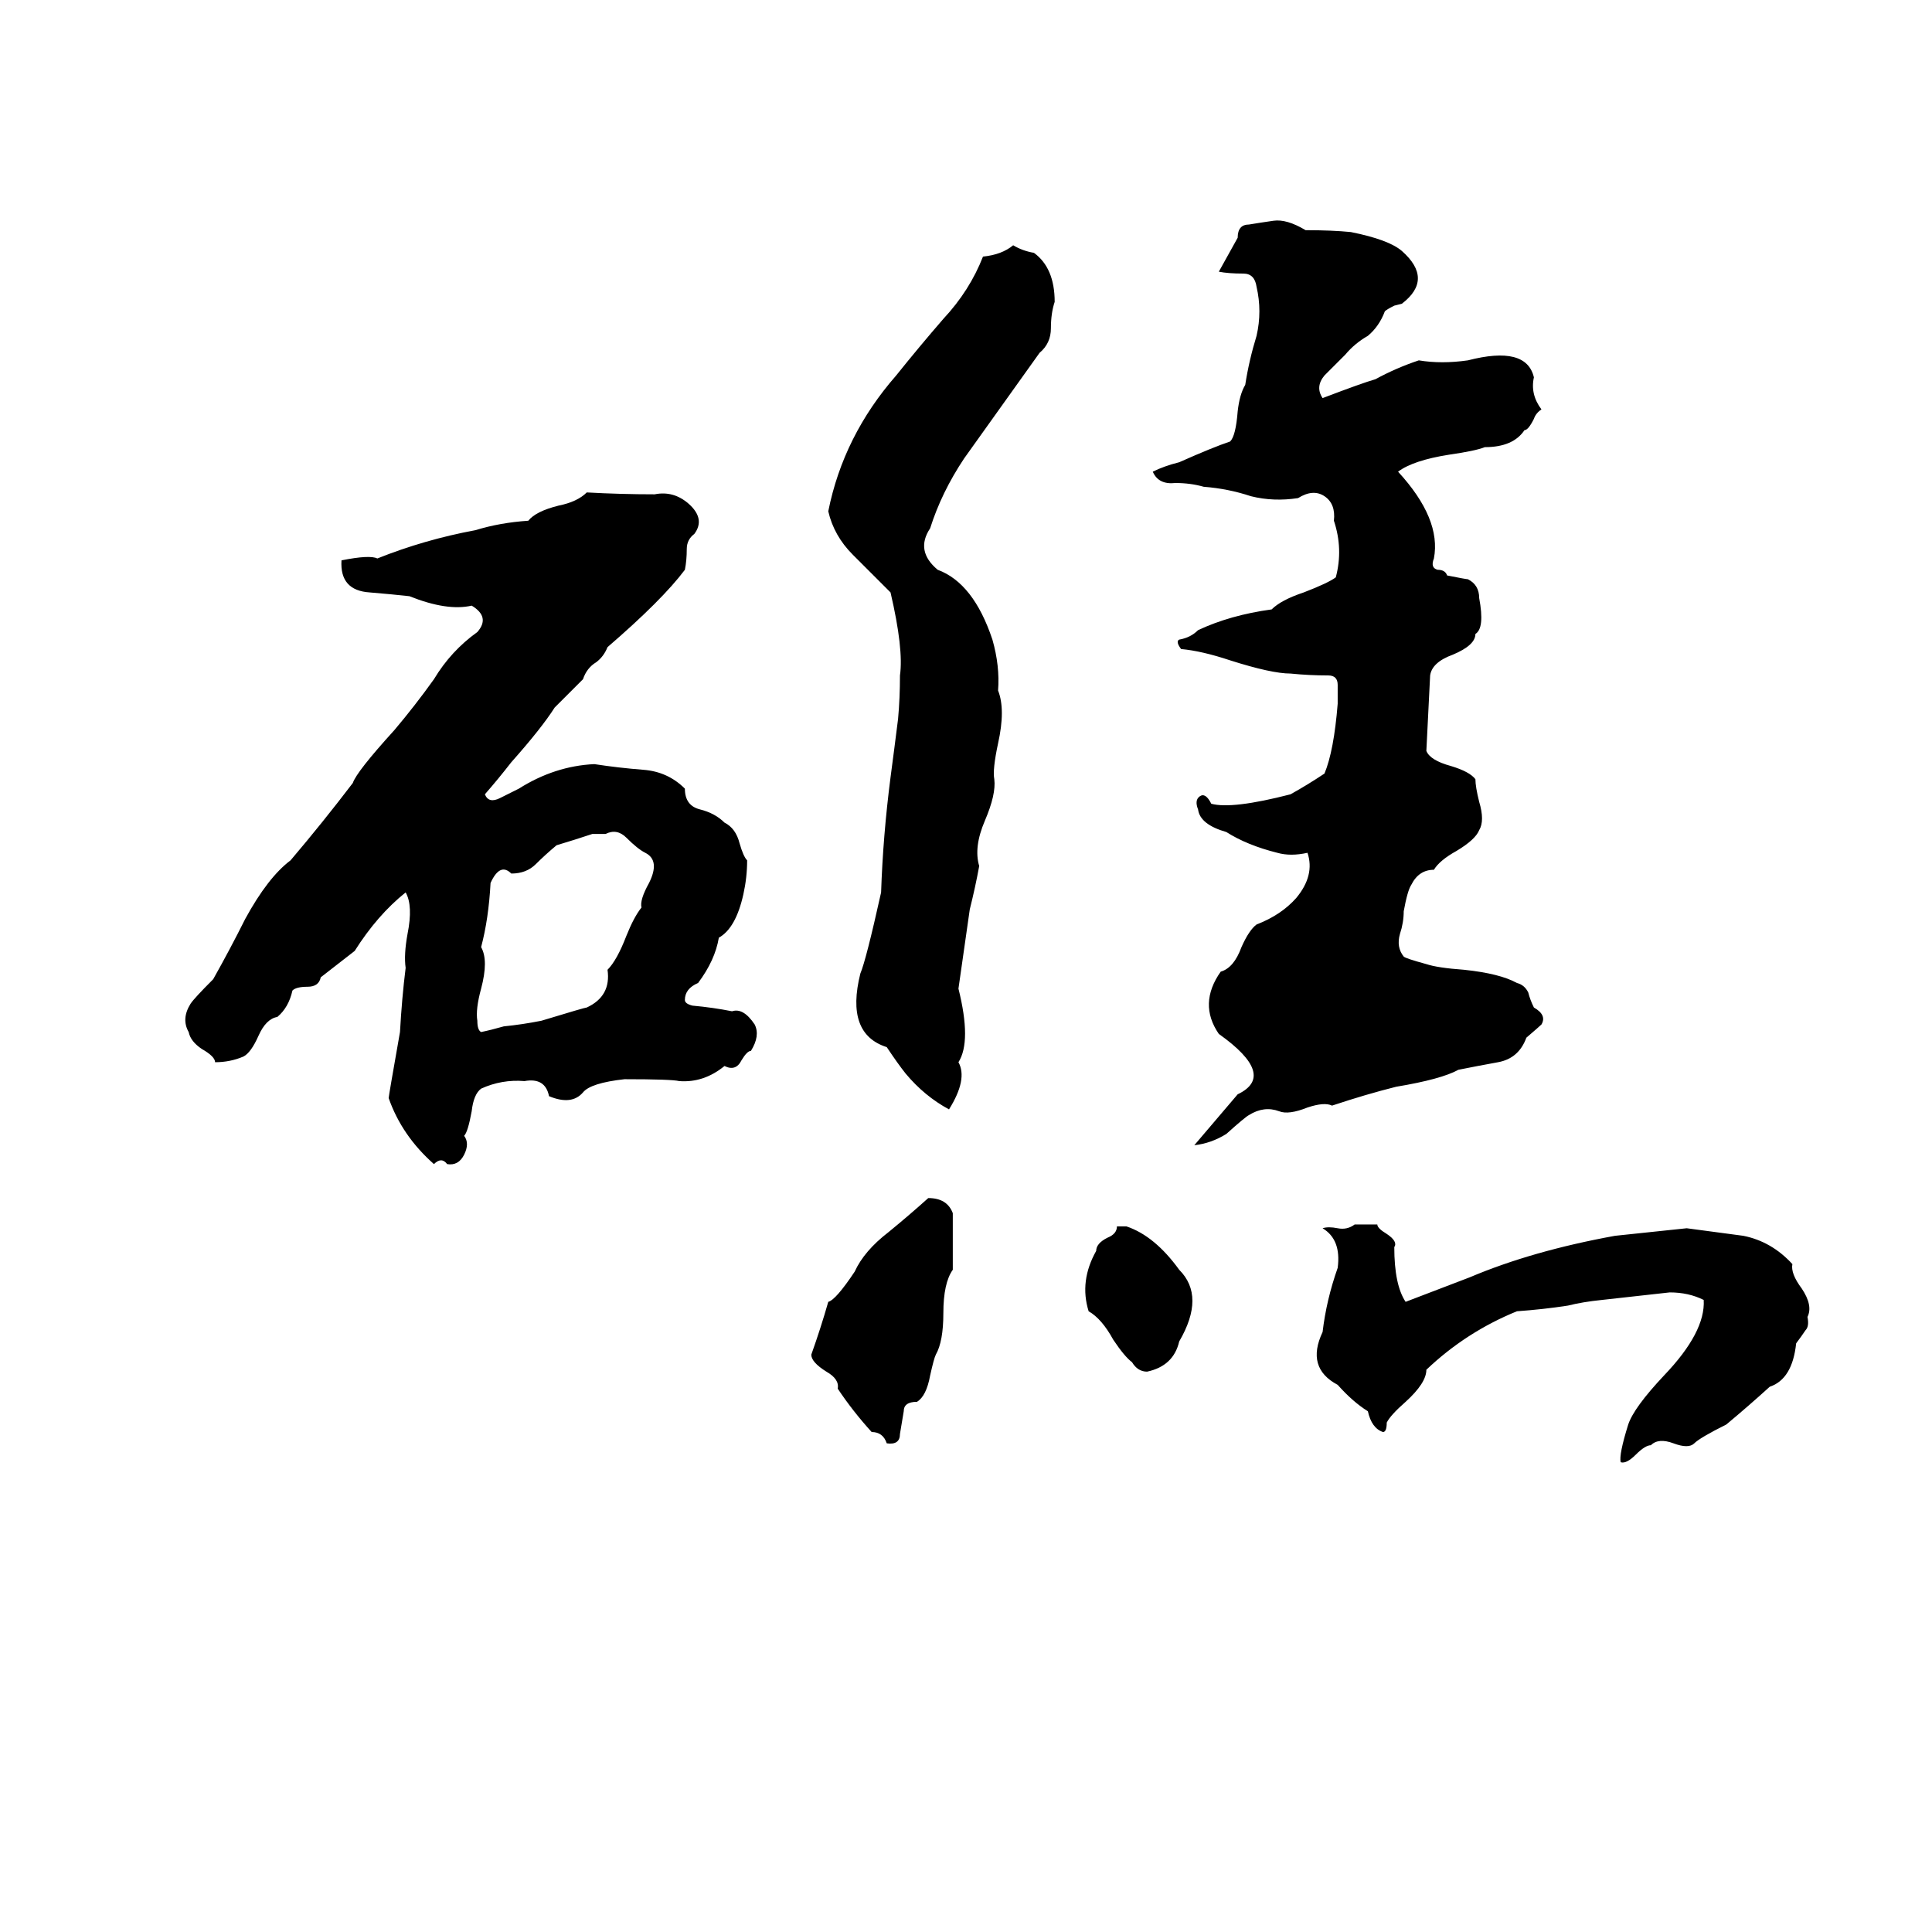 <svg xmlns="http://www.w3.org/2000/svg" viewBox="0 -800 1024 1024">
	<path fill="#000000" d="M675 -683Q682 -684 692 -678Q706 -678 716 -677Q736 -673 743 -667Q760 -652 743 -639L739 -638Q735 -636 734 -635Q731 -627 725 -622Q718 -618 713 -612Q708 -607 702 -601Q697 -595 701 -589Q722 -597 729 -599Q740 -605 752 -609Q764 -607 778 -609Q809 -617 813 -600Q811 -591 817 -583Q814 -581 813 -578Q810 -572 808 -572Q802 -563 787 -563Q782 -561 768 -559Q749 -556 741 -550Q764 -525 760 -504Q758 -499 762 -498Q766 -498 767 -495Q777 -493 778 -493Q784 -490 784 -483Q787 -467 782 -464Q782 -458 770 -453Q759 -449 758 -442Q757 -422 756 -402Q758 -397 769 -394Q779 -391 782 -387Q782 -383 784 -375Q787 -365 784 -360Q782 -355 772 -349Q763 -344 760 -339Q752 -339 748 -331Q746 -328 744 -317Q744 -311 742 -305Q740 -298 744 -293Q745 -292 756 -289Q762 -287 776 -286Q795 -284 804 -279Q808 -278 810 -274Q811 -270 813 -266Q820 -262 817 -257Q816 -256 809 -250Q805 -239 794 -237Q783 -235 773 -233Q764 -228 740 -224Q724 -220 706 -214Q702 -216 693 -213Q683 -209 678 -211Q670 -214 662 -209Q660 -208 650 -199Q642 -194 633 -193L656 -220Q677 -230 646 -252Q635 -268 647 -285Q654 -287 658 -298Q662 -307 666 -310Q679 -315 687 -324Q697 -336 693 -348Q684 -346 677 -348Q661 -352 650 -359Q636 -363 635 -371Q633 -376 636 -378Q639 -380 642 -374Q653 -371 684 -379Q693 -384 702 -390Q707 -402 709 -427Q709 -432 709 -437Q709 -442 704 -442Q694 -442 684 -443Q674 -443 652 -450Q637 -455 626 -456Q623 -460 625 -461Q631 -462 635 -466Q652 -474 674 -477Q679 -482 691 -486Q704 -491 708 -494Q712 -509 707 -524Q708 -533 702 -537Q696 -541 688 -536Q675 -534 663 -537Q651 -541 638 -542Q631 -544 623 -544Q614 -543 611 -550Q617 -553 625 -555Q643 -563 652 -566Q655 -569 656 -582Q657 -591 660 -596Q662 -609 666 -622Q669 -635 666 -648Q665 -655 659 -655Q651 -655 646 -656L656 -674Q656 -681 662 -681Q668 -682 675 -683ZM537 -670Q542 -667 548 -666Q559 -658 559 -640Q557 -634 557 -626Q557 -618 551 -613Q531 -585 511 -557Q499 -539 493 -520Q485 -508 497 -498Q516 -491 526 -461Q530 -447 529 -434Q533 -424 529 -406Q526 -392 527 -387Q528 -379 522 -365Q516 -351 519 -341Q517 -330 514 -318Q511 -297 508 -276Q515 -248 508 -237Q513 -228 503 -212Q490 -219 480 -231Q476 -236 470 -245Q448 -252 456 -284Q459 -291 467 -327Q468 -357 472 -388Q474 -403 476 -419Q477 -430 477 -442Q479 -456 472 -486Q462 -496 452 -506Q442 -516 439 -529Q447 -569 475 -601Q487 -616 500 -631Q514 -646 521 -664Q531 -665 537 -670ZM311 -539Q329 -538 347 -538Q357 -540 365 -533Q374 -525 368 -517Q364 -514 364 -509Q364 -503 363 -498Q351 -482 322 -457Q320 -452 316 -449Q311 -446 309 -440L294 -425Q287 -414 271 -396Q264 -387 257 -379Q259 -374 265 -377Q271 -380 275 -382Q294 -394 315 -395Q328 -393 341 -392Q354 -391 363 -382Q363 -373 371 -371Q379 -369 384 -364Q390 -361 392 -353Q394 -346 396 -344Q396 -335 394 -326Q390 -308 381 -303Q379 -291 370 -279Q363 -276 363 -270Q363 -268 367 -267Q378 -266 388 -264Q394 -266 400 -257Q403 -251 398 -243Q396 -243 393 -238Q390 -232 384 -235Q373 -226 360 -227Q356 -228 331 -228Q313 -226 309 -221Q303 -214 291 -219Q289 -229 278 -227Q266 -228 255 -223Q251 -220 250 -211Q248 -200 246 -198Q249 -194 246 -188Q243 -182 237 -183Q234 -187 230 -183Q213 -198 206 -218Q206 -219 212 -253Q213 -271 215 -287Q214 -294 216 -305Q219 -320 215 -327Q200 -315 188 -296Q179 -289 170 -282Q169 -277 163 -277Q157 -277 155 -275Q153 -266 147 -261Q141 -260 137 -251Q133 -242 129 -240Q122 -237 114 -237Q114 -240 107 -244Q101 -248 100 -253Q96 -260 101 -268Q103 -271 113 -281Q122 -297 130 -313Q142 -335 154 -344Q171 -364 187 -385Q189 -391 209 -413Q220 -426 230 -440Q239 -455 253 -465Q260 -473 250 -479Q237 -476 217 -484Q208 -485 196 -486Q180 -487 181 -503Q196 -506 200 -504Q225 -514 252 -519Q265 -523 280 -524Q284 -529 296 -532Q306 -534 311 -539ZM321 -358H314Q305 -355 295 -352Q289 -347 284 -342Q279 -337 271 -337Q265 -343 260 -332Q259 -313 255 -298Q259 -291 255 -276Q252 -265 253 -259Q253 -254 255 -253Q260 -254 267 -256Q277 -257 287 -259Q310 -266 311 -266Q324 -272 322 -286Q327 -291 332 -304Q336 -314 340 -319Q339 -323 344 -332Q350 -344 342 -348Q338 -350 332 -356Q327 -361 321 -358ZM492 -165Q502 -165 505 -157Q505 -142 505 -127Q500 -120 500 -104Q500 -89 496 -82Q495 -80 493 -71Q491 -60 486 -57Q479 -57 479 -52Q478 -46 477 -40Q477 -34 470 -35Q468 -41 462 -41Q452 -52 444 -64Q445 -69 438 -73Q430 -78 430 -82Q435 -96 439 -110Q443 -111 453 -126Q458 -137 471 -147Q482 -156 492 -165ZM718 -151H730Q730 -149 735 -146Q741 -142 739 -139Q739 -119 745 -110L779 -123Q812 -137 856 -145Q875 -147 894 -149Q909 -147 924 -145Q939 -142 950 -130Q949 -125 955 -117Q961 -108 958 -102Q959 -97 957 -95Q955 -92 952 -88Q950 -69 938 -65Q927 -55 915 -45Q901 -38 898 -35Q895 -32 887 -35Q879 -38 875 -34Q872 -34 867 -29Q862 -24 859 -25Q858 -29 863 -45Q866 -54 882 -71Q904 -94 903 -111Q895 -115 885 -115Q867 -113 849 -111Q839 -110 831 -108Q818 -106 804 -105Q777 -94 756 -74Q756 -67 745 -57Q737 -50 735 -46Q735 -41 733 -41Q727 -43 725 -52Q717 -57 709 -66Q692 -75 701 -94Q703 -111 709 -128Q711 -143 701 -149Q704 -150 709 -149Q714 -148 718 -151ZM592 -150H597Q612 -145 625 -127Q639 -113 625 -89Q622 -76 608 -73Q603 -73 600 -78Q596 -81 590 -90Q584 -101 577 -105Q572 -121 581 -137Q581 -141 587 -144Q592 -146 592 -150Z"/>
</svg>